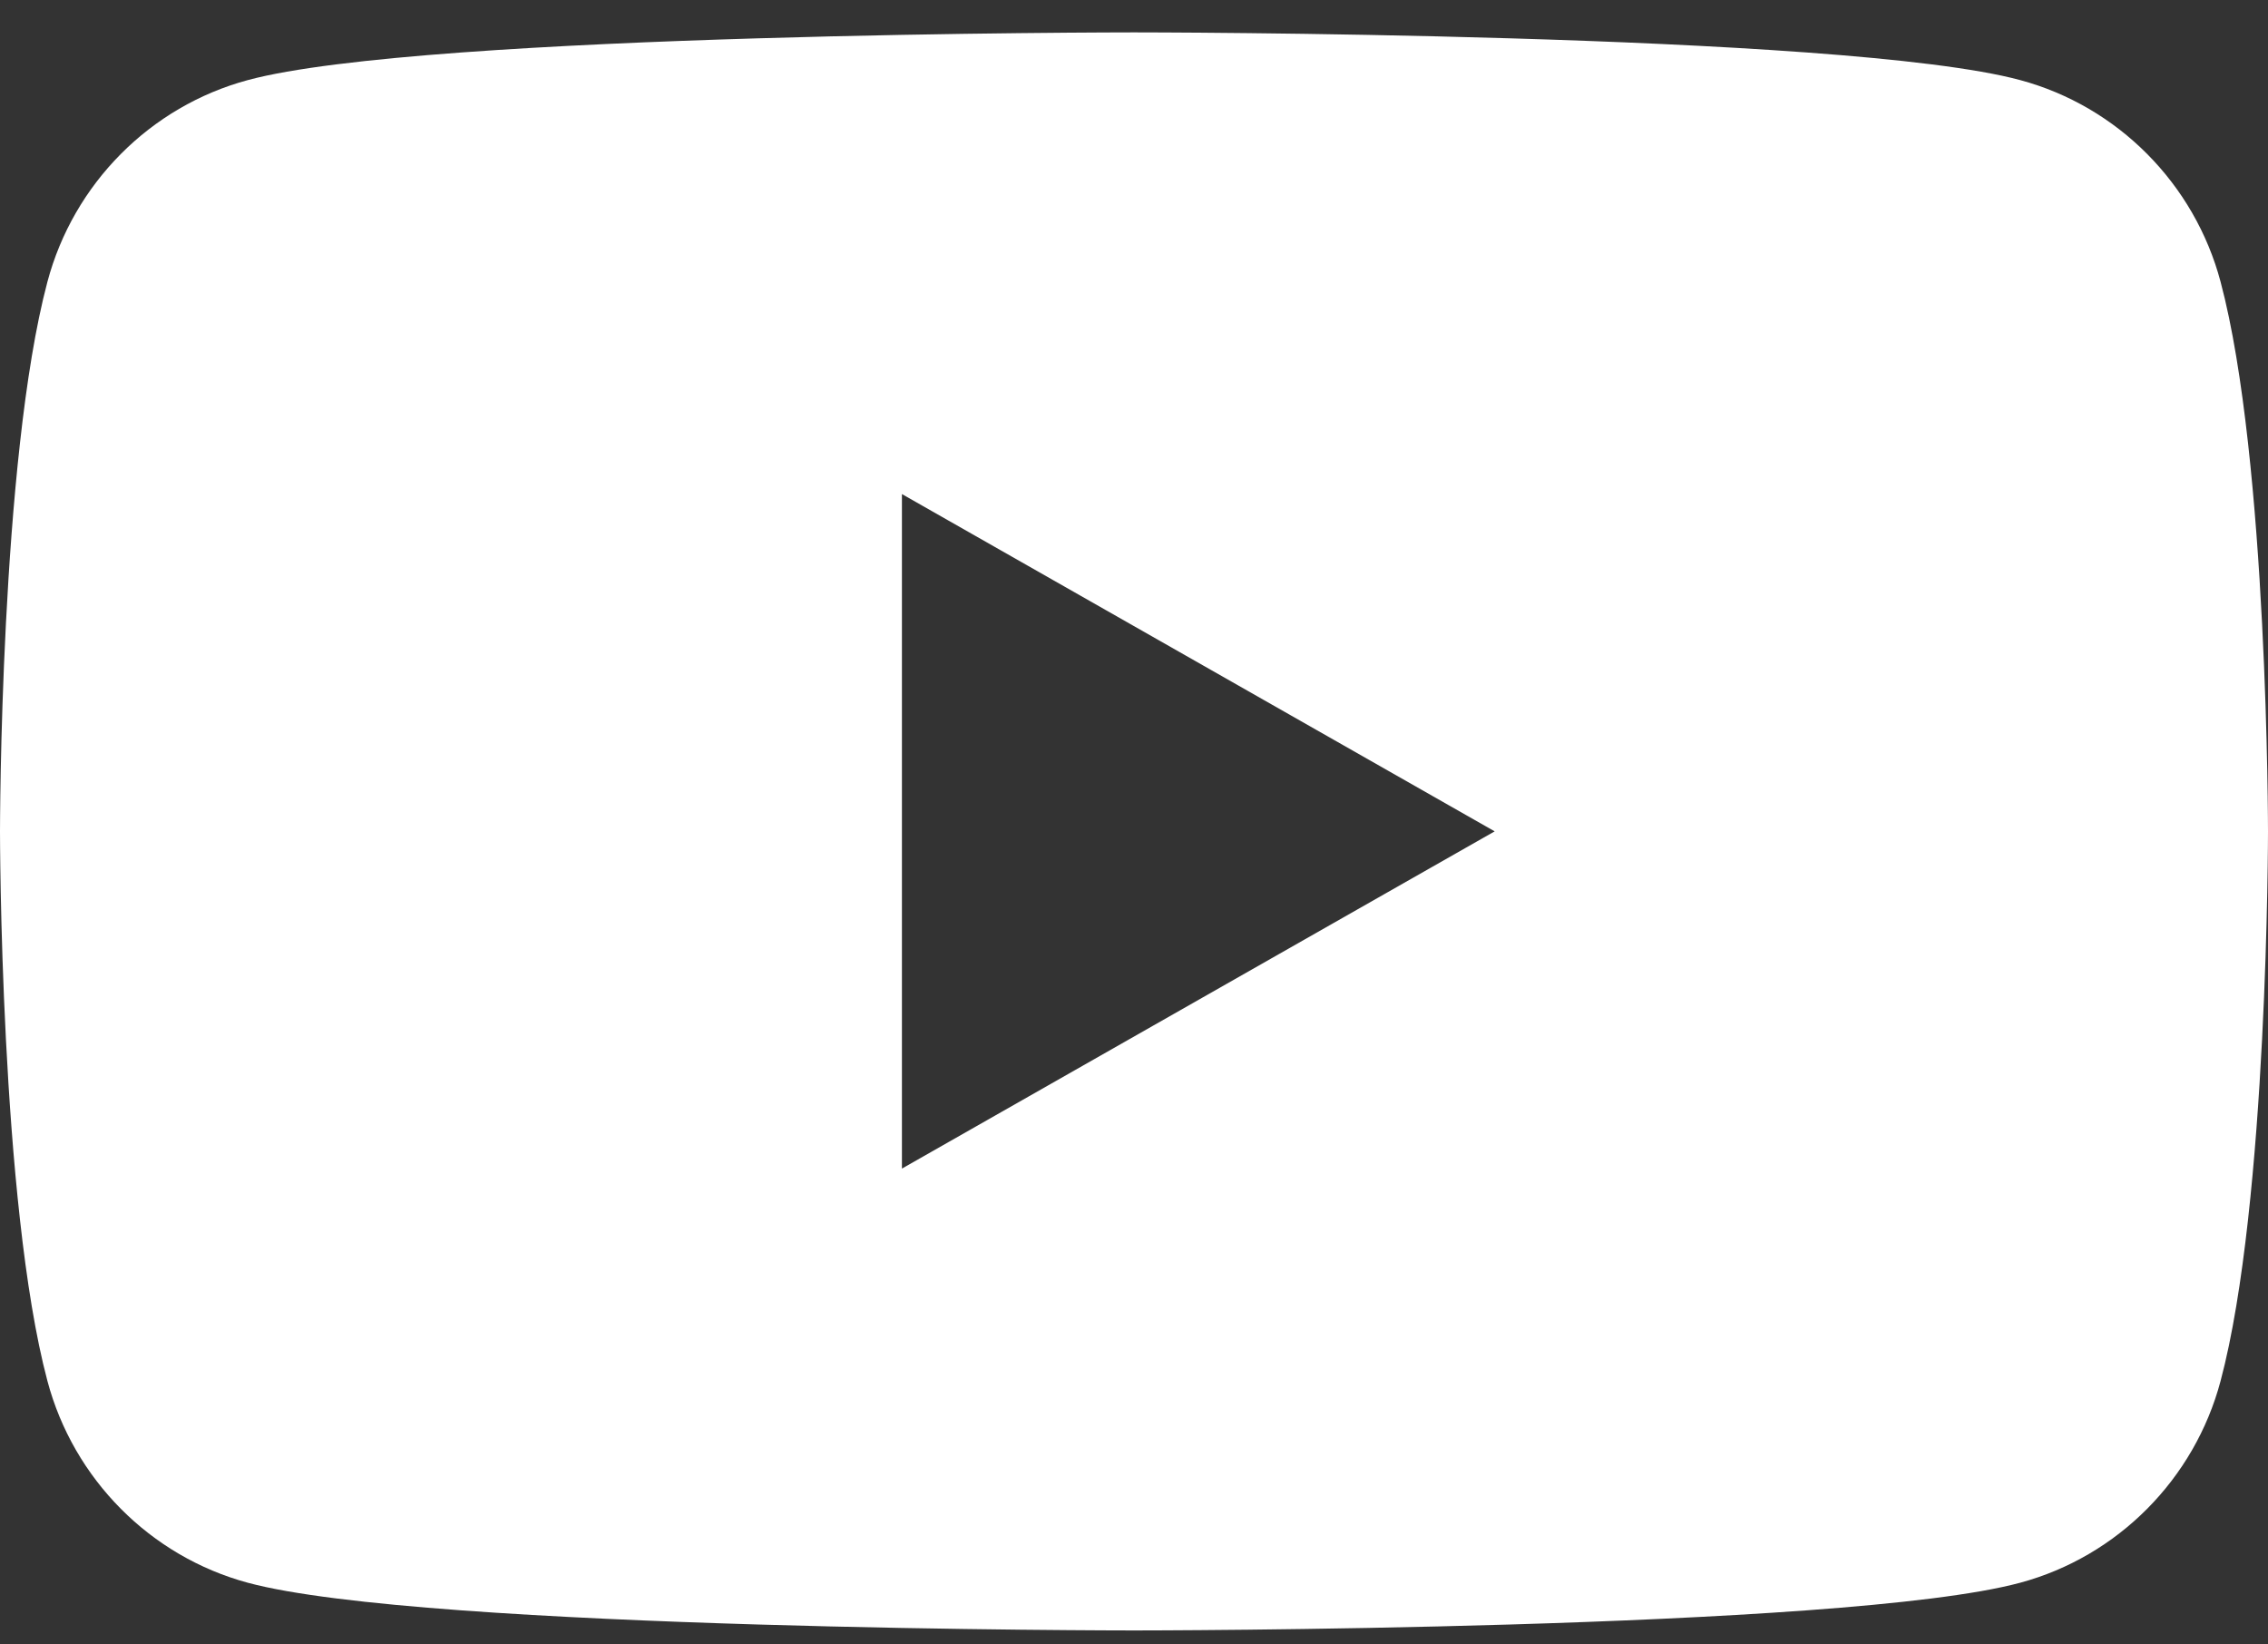 <svg width="40" height="29" viewBox="0 0 40 29" fill="none" xmlns="http://www.w3.org/2000/svg">
<rect x="0" y="0" width="40" height="29" fill="#333333" stroke="none"/>
<path fill-rule="evenodd" clip-rule="evenodd" d="M35.628 1.412C37.349 1.875 38.704 3.239 39.164 4.971C40 8.111 40 14.662 40 14.662C40 14.662 40 21.212 39.164 24.352C38.704 26.084 37.349 27.448 35.628 27.912C32.508 28.753 20 28.753 20 28.753C20 28.753 7.492 28.753 4.372 27.912C2.651 27.448 1.296 26.084 0.836 24.352C0 21.212 0 14.662 0 14.662C0 14.662 0 8.111 0.836 4.971C1.296 3.239 2.651 1.875 4.372 1.412C7.492 0.571 20 0.571 20 0.571C20 0.571 32.508 0.571 35.628 1.412ZM26.361 14.661L15.907 20.608V8.713L26.361 14.661Z" fill="white"/>
</svg>
